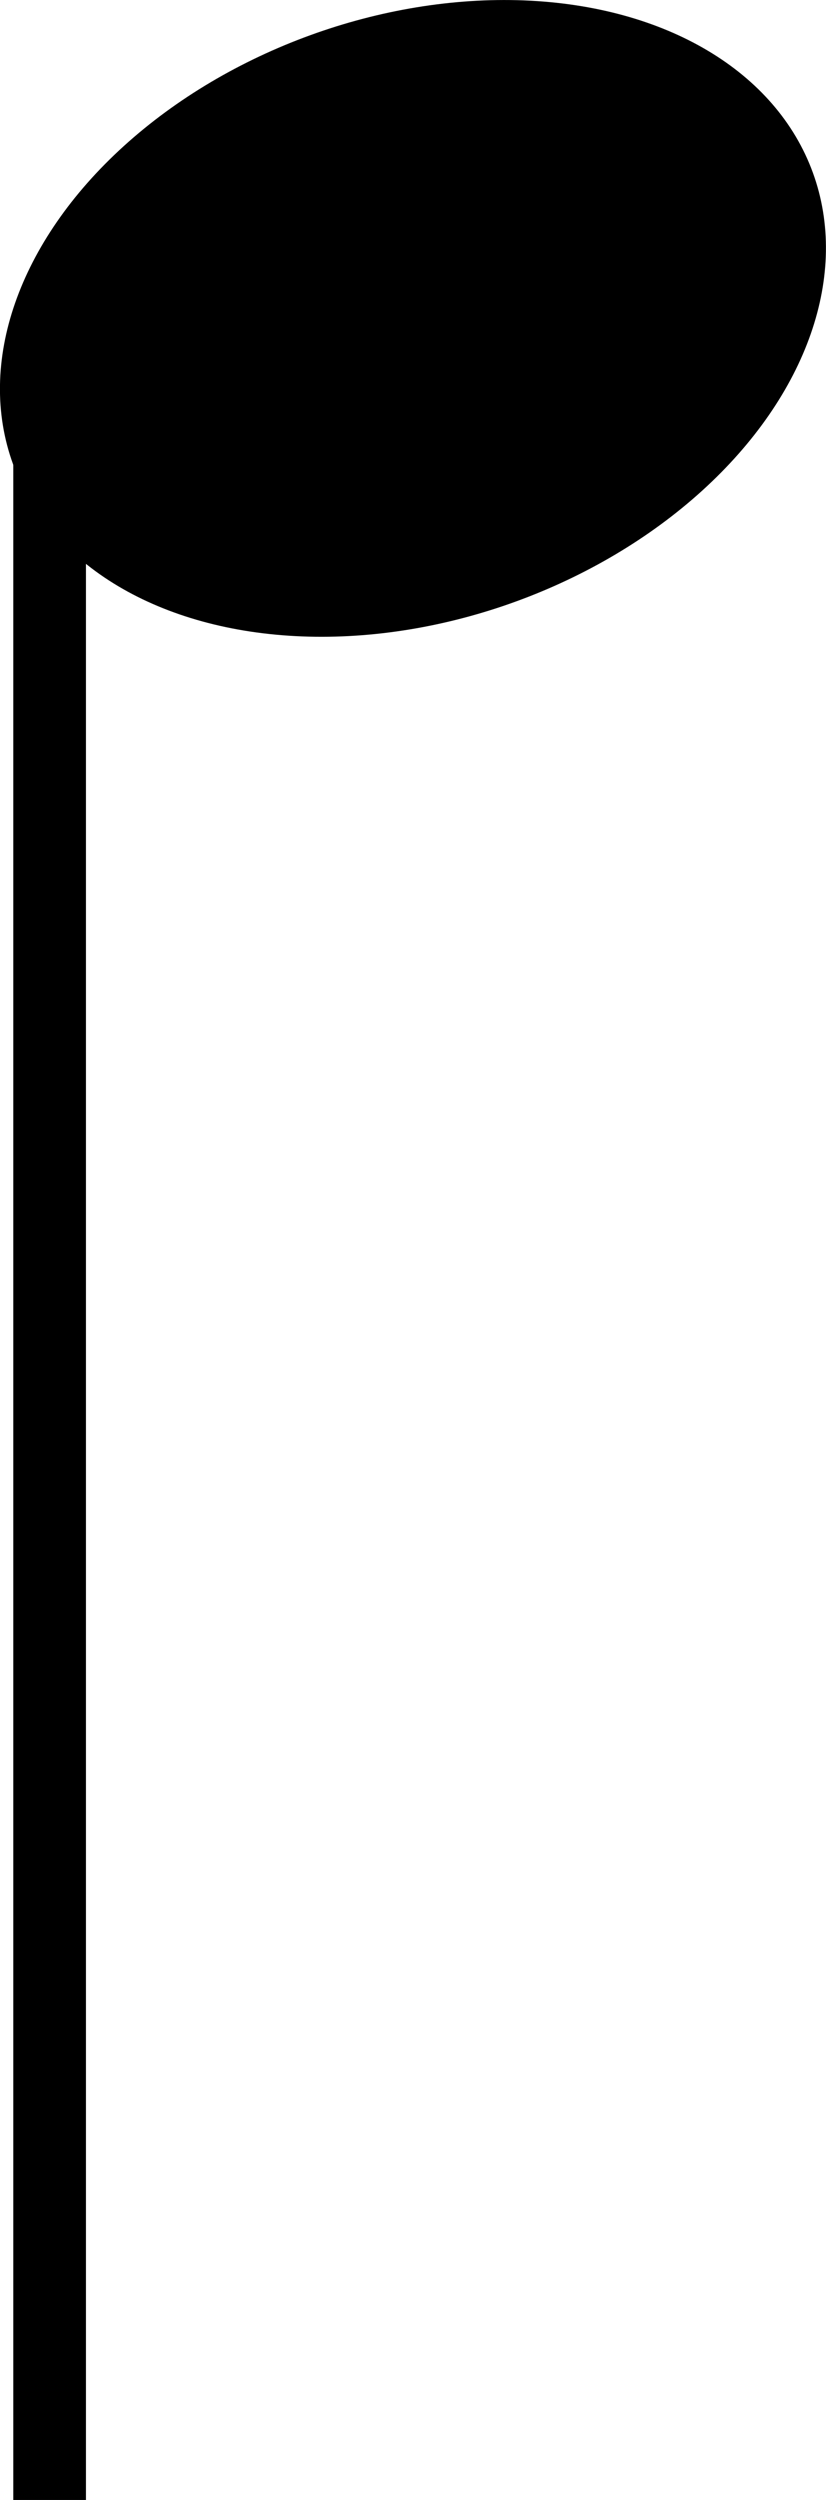 <?xml version="1.0" encoding="UTF-8" standalone="no"?>
<svg
   xmlns:dc="http://purl.org/dc/elements/1.1/"
   xmlns:cc="http://creativecommons.org/ns#"
   xmlns:rdf="http://www.w3.org/1999/02/22-rdf-syntax-ns#"
   xmlns:svg="http://www.w3.org/2000/svg"
   xmlns="http://www.w3.org/2000/svg"
   xmlns:xlink="http://www.w3.org/1999/xlink"
   version="1.1"
   color="#000000"
   width="7.957"
   height="24.065"
   id="svg23">
  <defs
     id="defs27" />
  <style
     type="text/css"
     id="style2">
.fill {fill: currentColor}
.stroke {stroke: currentColor; fill: none}
text{white-space: pre}
</style>
  <title
     id="title4">c1 (1) tune 1</title>
  <!-- Creator: abcm2ps-8.14.11 -->
  <!-- CreationDate: Jan 11, 2021 17:53 -->
  <!-- CommandLine: -g c1 -->
  <g
     stroke-width="0.7"
     id="g21"
     transform="translate(-42.522,-37.935)">
    <defs
       id="defs10">
      <path
         id="utclef"
         class="fill"
         d="m -50,-90 c -72,-41 -72,-158 52,-188 150,-10 220,188 90,256 -114,52 -275,0 -293,-136 -15,-181 93,-229 220,-334 88,-87 79,-133 62,-210 -51,33 -94,105 -89,186 17,267 36,374 49,574 6,96 -19,134 -77,135 -80,1 -126,-93 -61,-133 85,-41 133,101 31,105 23,17 92,37 90,-92 -10,-223 -39,-342 -50,-617 0,-90 0,-162 96,-232 56,72 63,230 22,289 -74,106 -257,168 -255,316 9,153 148,185 252,133 86,-65 29,-192 -80,-176 -71,12 -105,67 -59,124" />
      <use
         id="tclef"
         transform="matrix(0.045,0,0,0.045,0,6)"
         xlink:href="#utclef"
         x="0"
         y="0"
         width="100%"
         height="100%" />
    </defs>
    <defs
       id="defs15">
      <ellipse
         id="hd"
         rx="4.1"
         ry="2.9"
         transform="rotate(-20)"
         class="fill"
         cx="0"
         cy="0" />
    </defs>
    <use
       x="46.5"
       y="41"
       xlink:href="#hd"
       id="use17"
       width="100%"
       height="100%" />
    <path
       d="M 43,41 V 62"
       class="stroke"
       id="path19" />
  </g>
</svg>
